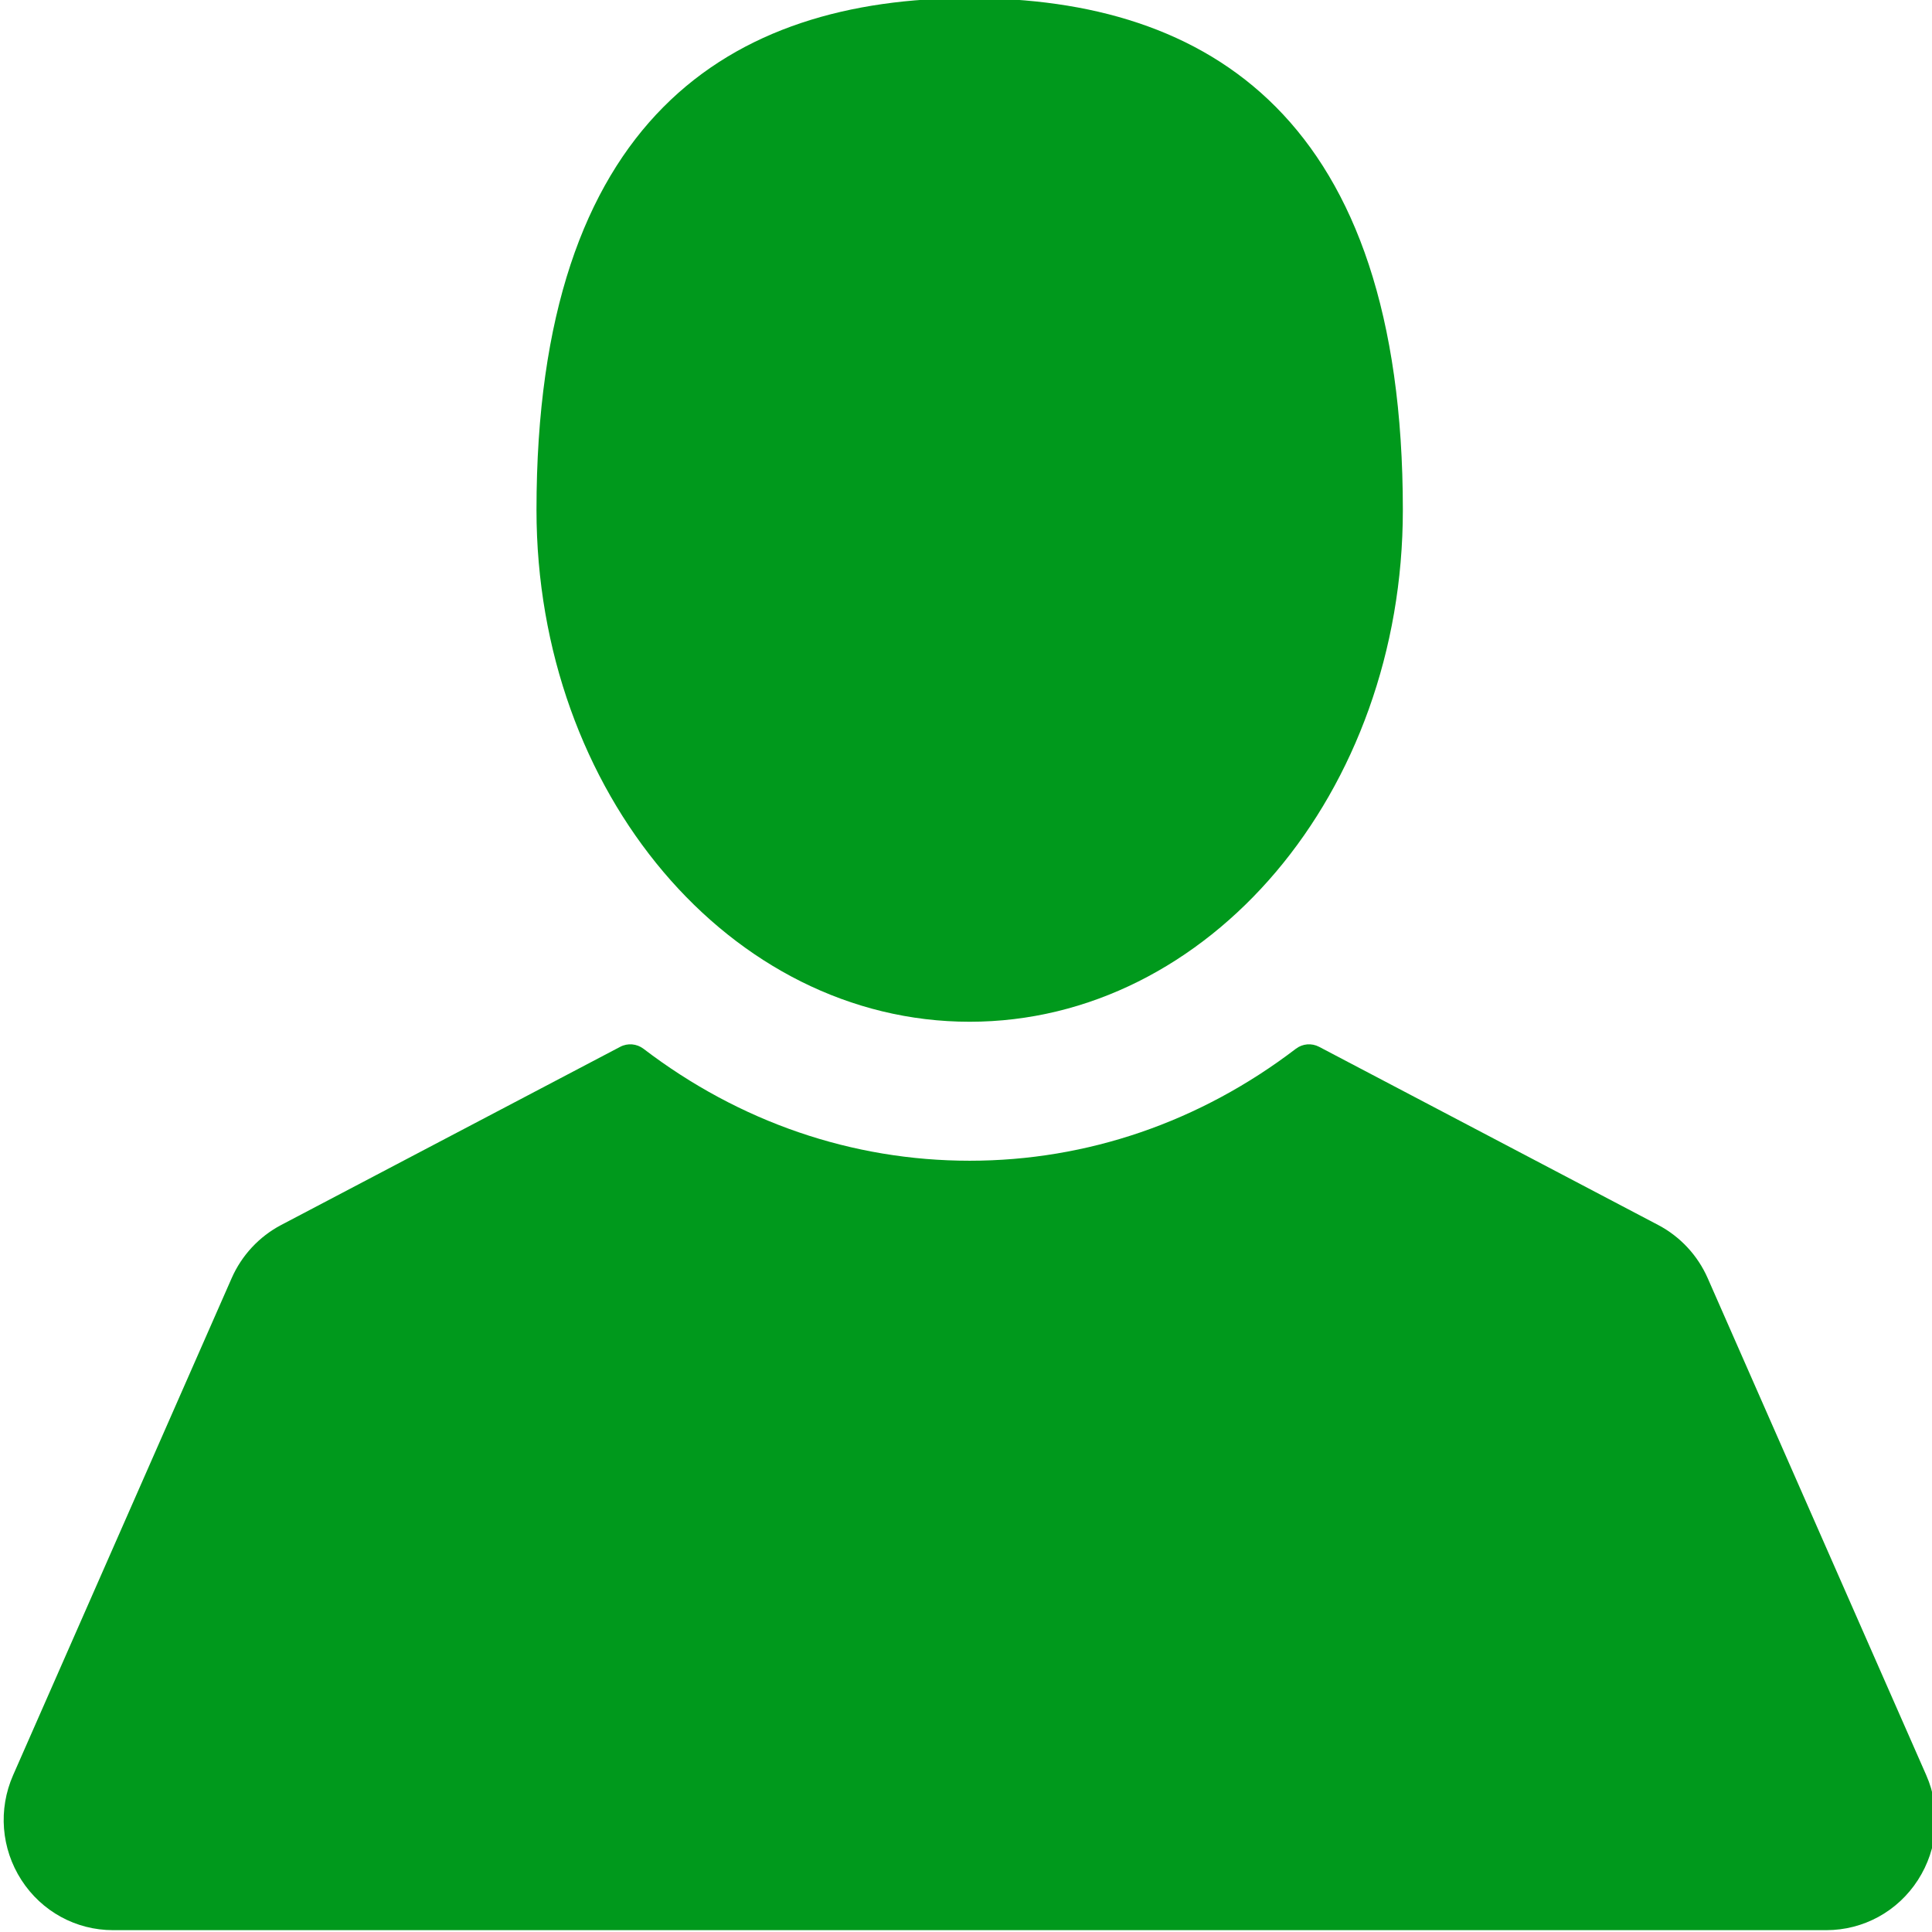 <?xml version="1.0" encoding="utf-8"?>
<!-- Generator: Adobe Illustrator 16.0.4, SVG Export Plug-In . SVG Version: 6.00 Build 0)  -->
<!DOCTYPE svg PUBLIC "-//W3C//DTD SVG 1.1//EN" "http://www.w3.org/Graphics/SVG/1.1/DTD/svg11.dtd">
<svg version="1.1" id="Capa_1" xmlns="http://www.w3.org/2000/svg" xmlns:xlink="http://www.w3.org/1999/xlink" x="0px" y="0px"
	 width="150px" height="150px" viewBox="0 0 150 150" enable-background="new 0 0 150 150" xml:space="preserve">
<g>
	<g>
		<path fill="#00991c" d="M75.286,79.329c18.573,0,33.631-17.791,33.631-39.736c0-30.433-15.058-39.737-33.631-39.737
			c-18.575,0-33.633,9.304-33.633,39.737C41.655,61.539,56.711,79.329,75.286,79.329z"/>
		<path fill="#00991c" d="M149.551,137.818l-16.967-38.585c-0.776-1.766-2.14-3.229-3.837-4.122l-26.332-13.837
			c-0.582-0.306-1.284-0.246-1.806,0.153c-7.448,5.687-16.205,8.692-25.323,8.692c-9.121,0-17.876-3.006-25.324-8.692
			c-0.524-0.399-1.227-0.459-1.808-0.153L21.823,95.111c-1.696,0.893-3.059,2.355-3.835,4.122L1.02,137.818
			c-1.171,2.66-0.931,5.703,0.641,8.144c1.572,2.438,4.229,3.895,7.111,3.895h133.025c2.883,0,5.542-1.457,7.112-3.895
			C150.481,143.521,150.722,140.478,149.551,137.818z"/>
	</g>
</g>
</svg>
